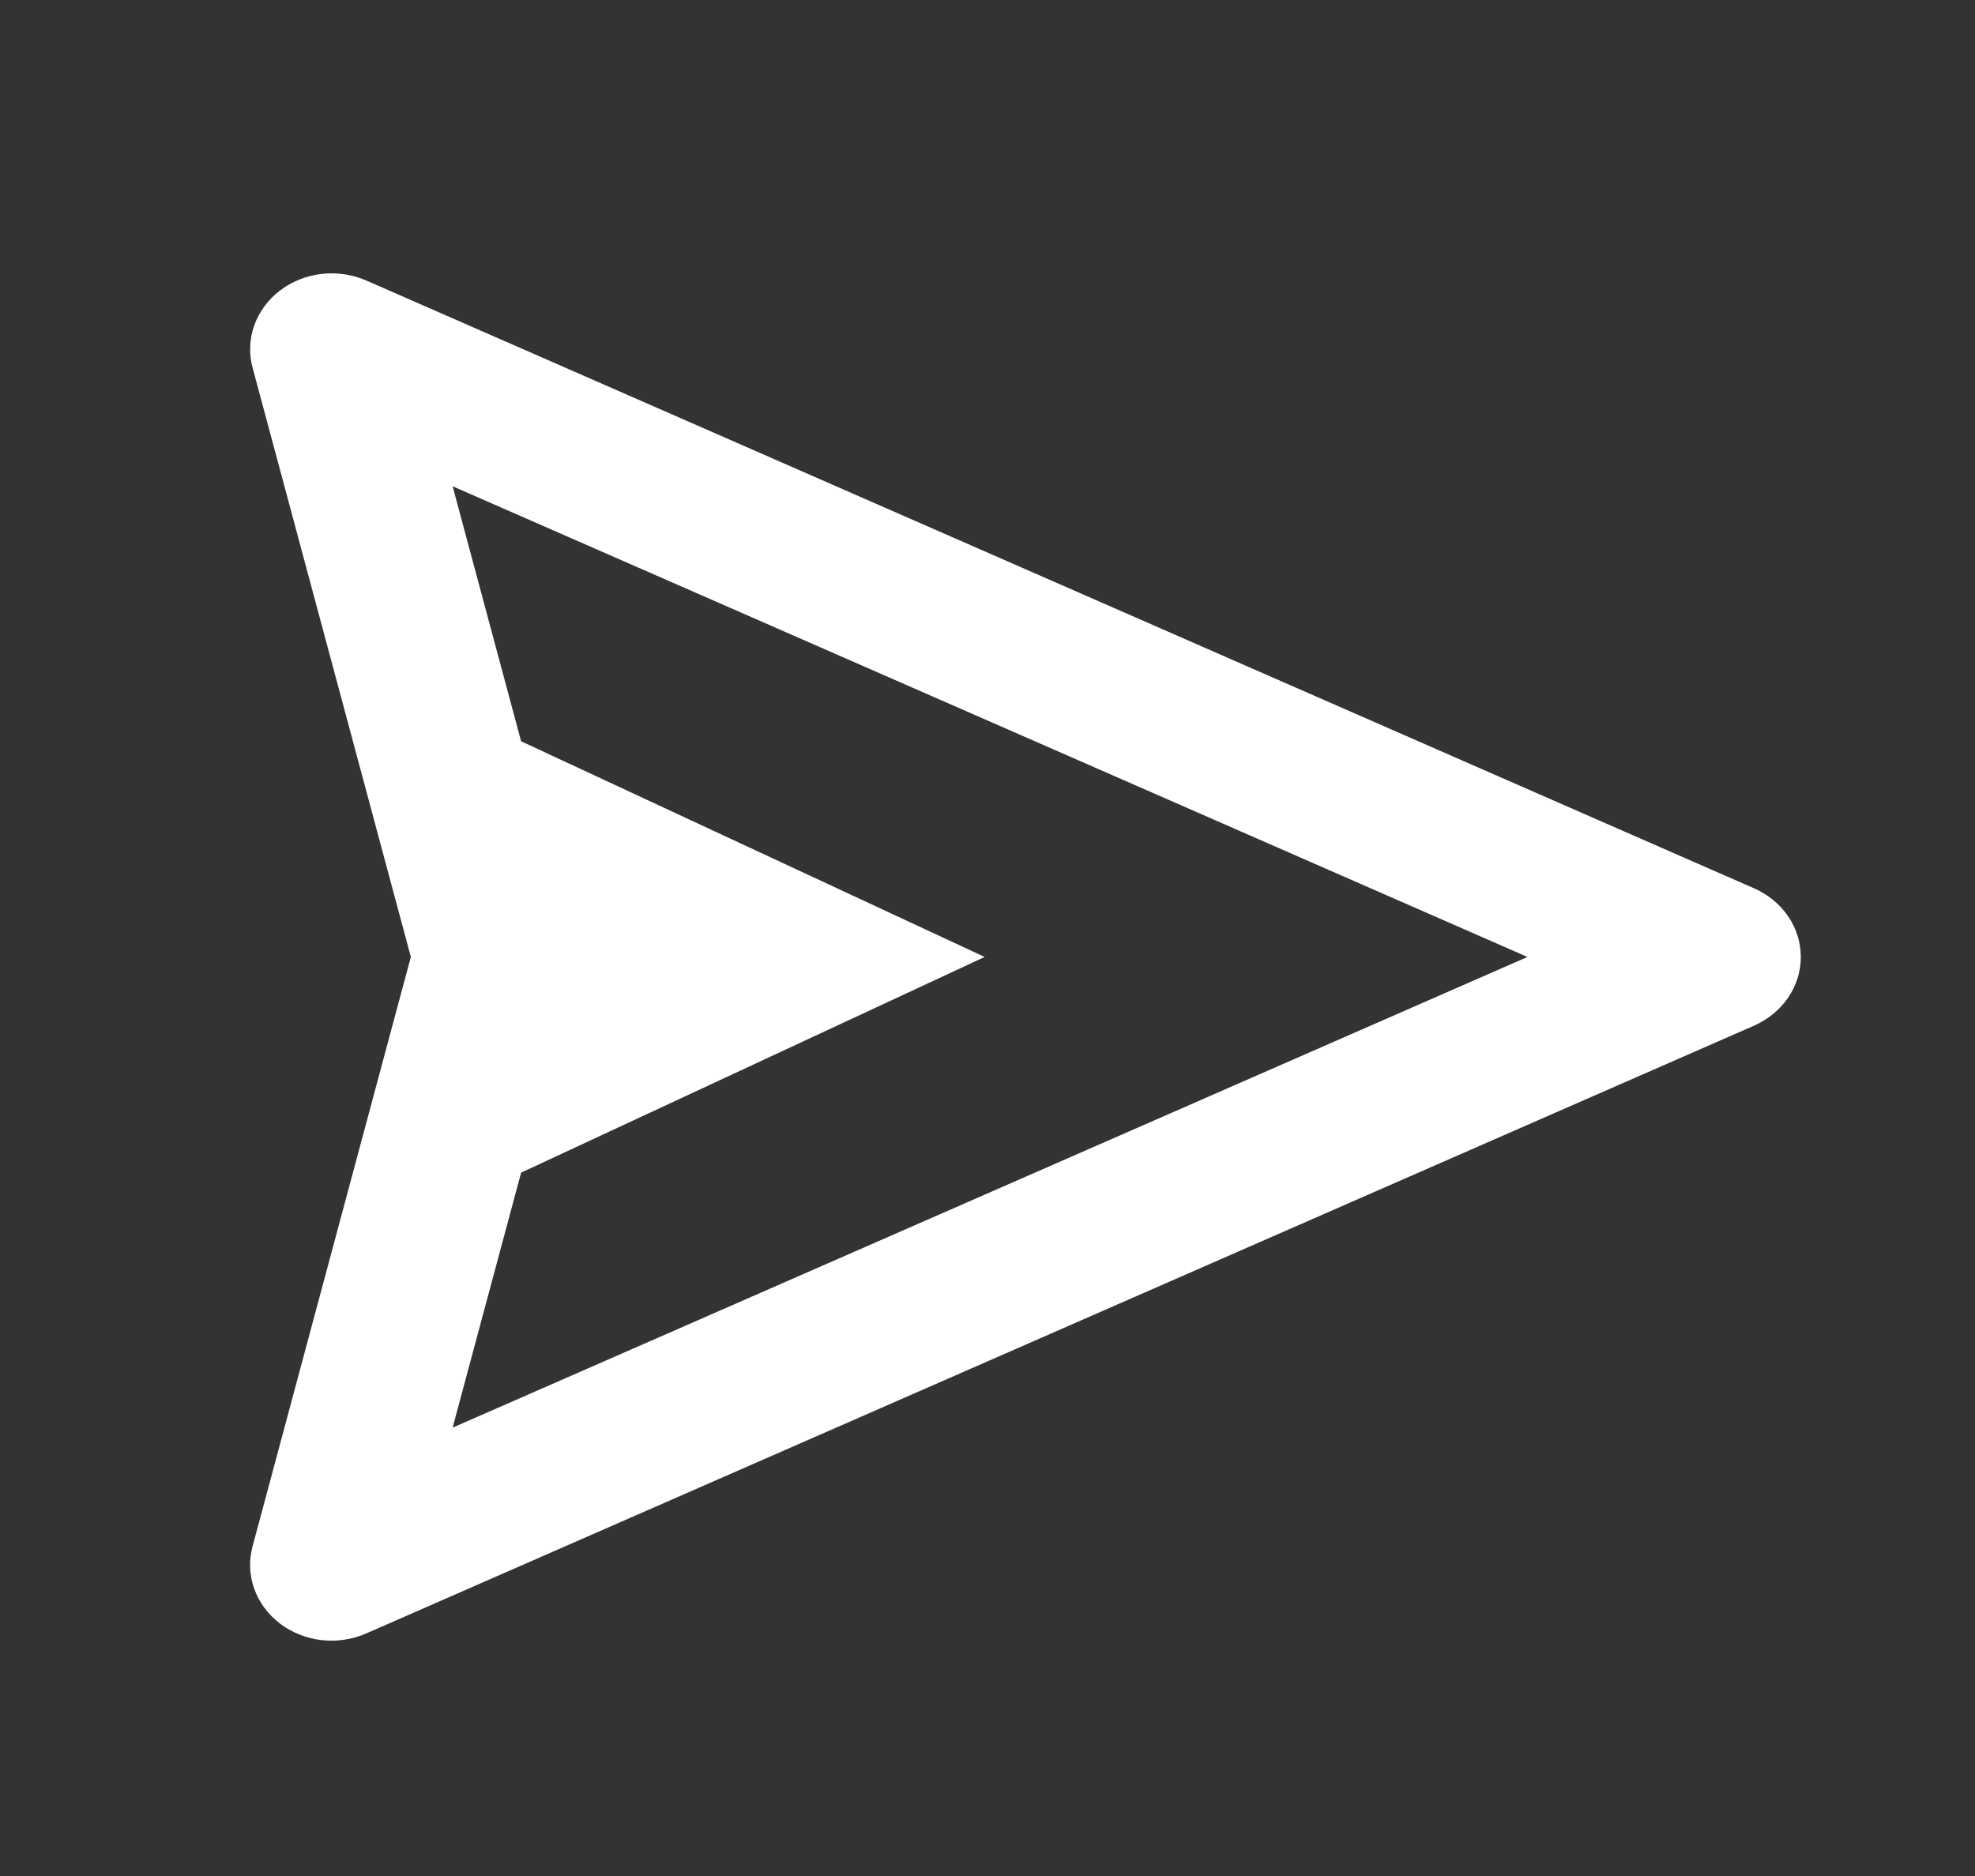<svg width="40" height="38" viewBox="0 0 40 38" fill="none" xmlns="http://www.w3.org/2000/svg">
<rect x="0" y="0" width="40" height="38" fill="#333333" stroke="none"/>
<path d="M35.522 17.992L7.423 5.684C7.14 5.56 6.825 5.513 6.515 5.548C6.204 5.584 5.911 5.701 5.669 5.886C5.427 6.071 5.247 6.316 5.149 6.593C5.051 6.869 5.039 7.166 5.116 7.449L8.321 19.384L5.116 31.32C5.039 31.602 5.05 31.899 5.147 32.176C5.245 32.454 5.425 32.699 5.667 32.884C5.909 33.069 6.203 33.186 6.514 33.222C6.825 33.257 7.14 33.209 7.423 33.084L35.522 20.777C35.806 20.652 36.046 20.455 36.215 20.209C36.383 19.962 36.472 19.676 36.472 19.384C36.472 19.092 36.383 18.806 36.215 18.56C36.046 18.313 35.806 18.116 35.522 17.992ZM9.167 28.918L10.554 23.753L19.942 19.384L10.554 15.015L9.167 9.85L30.936 19.384L9.167 28.918Z" fill="white"/>
</svg>
